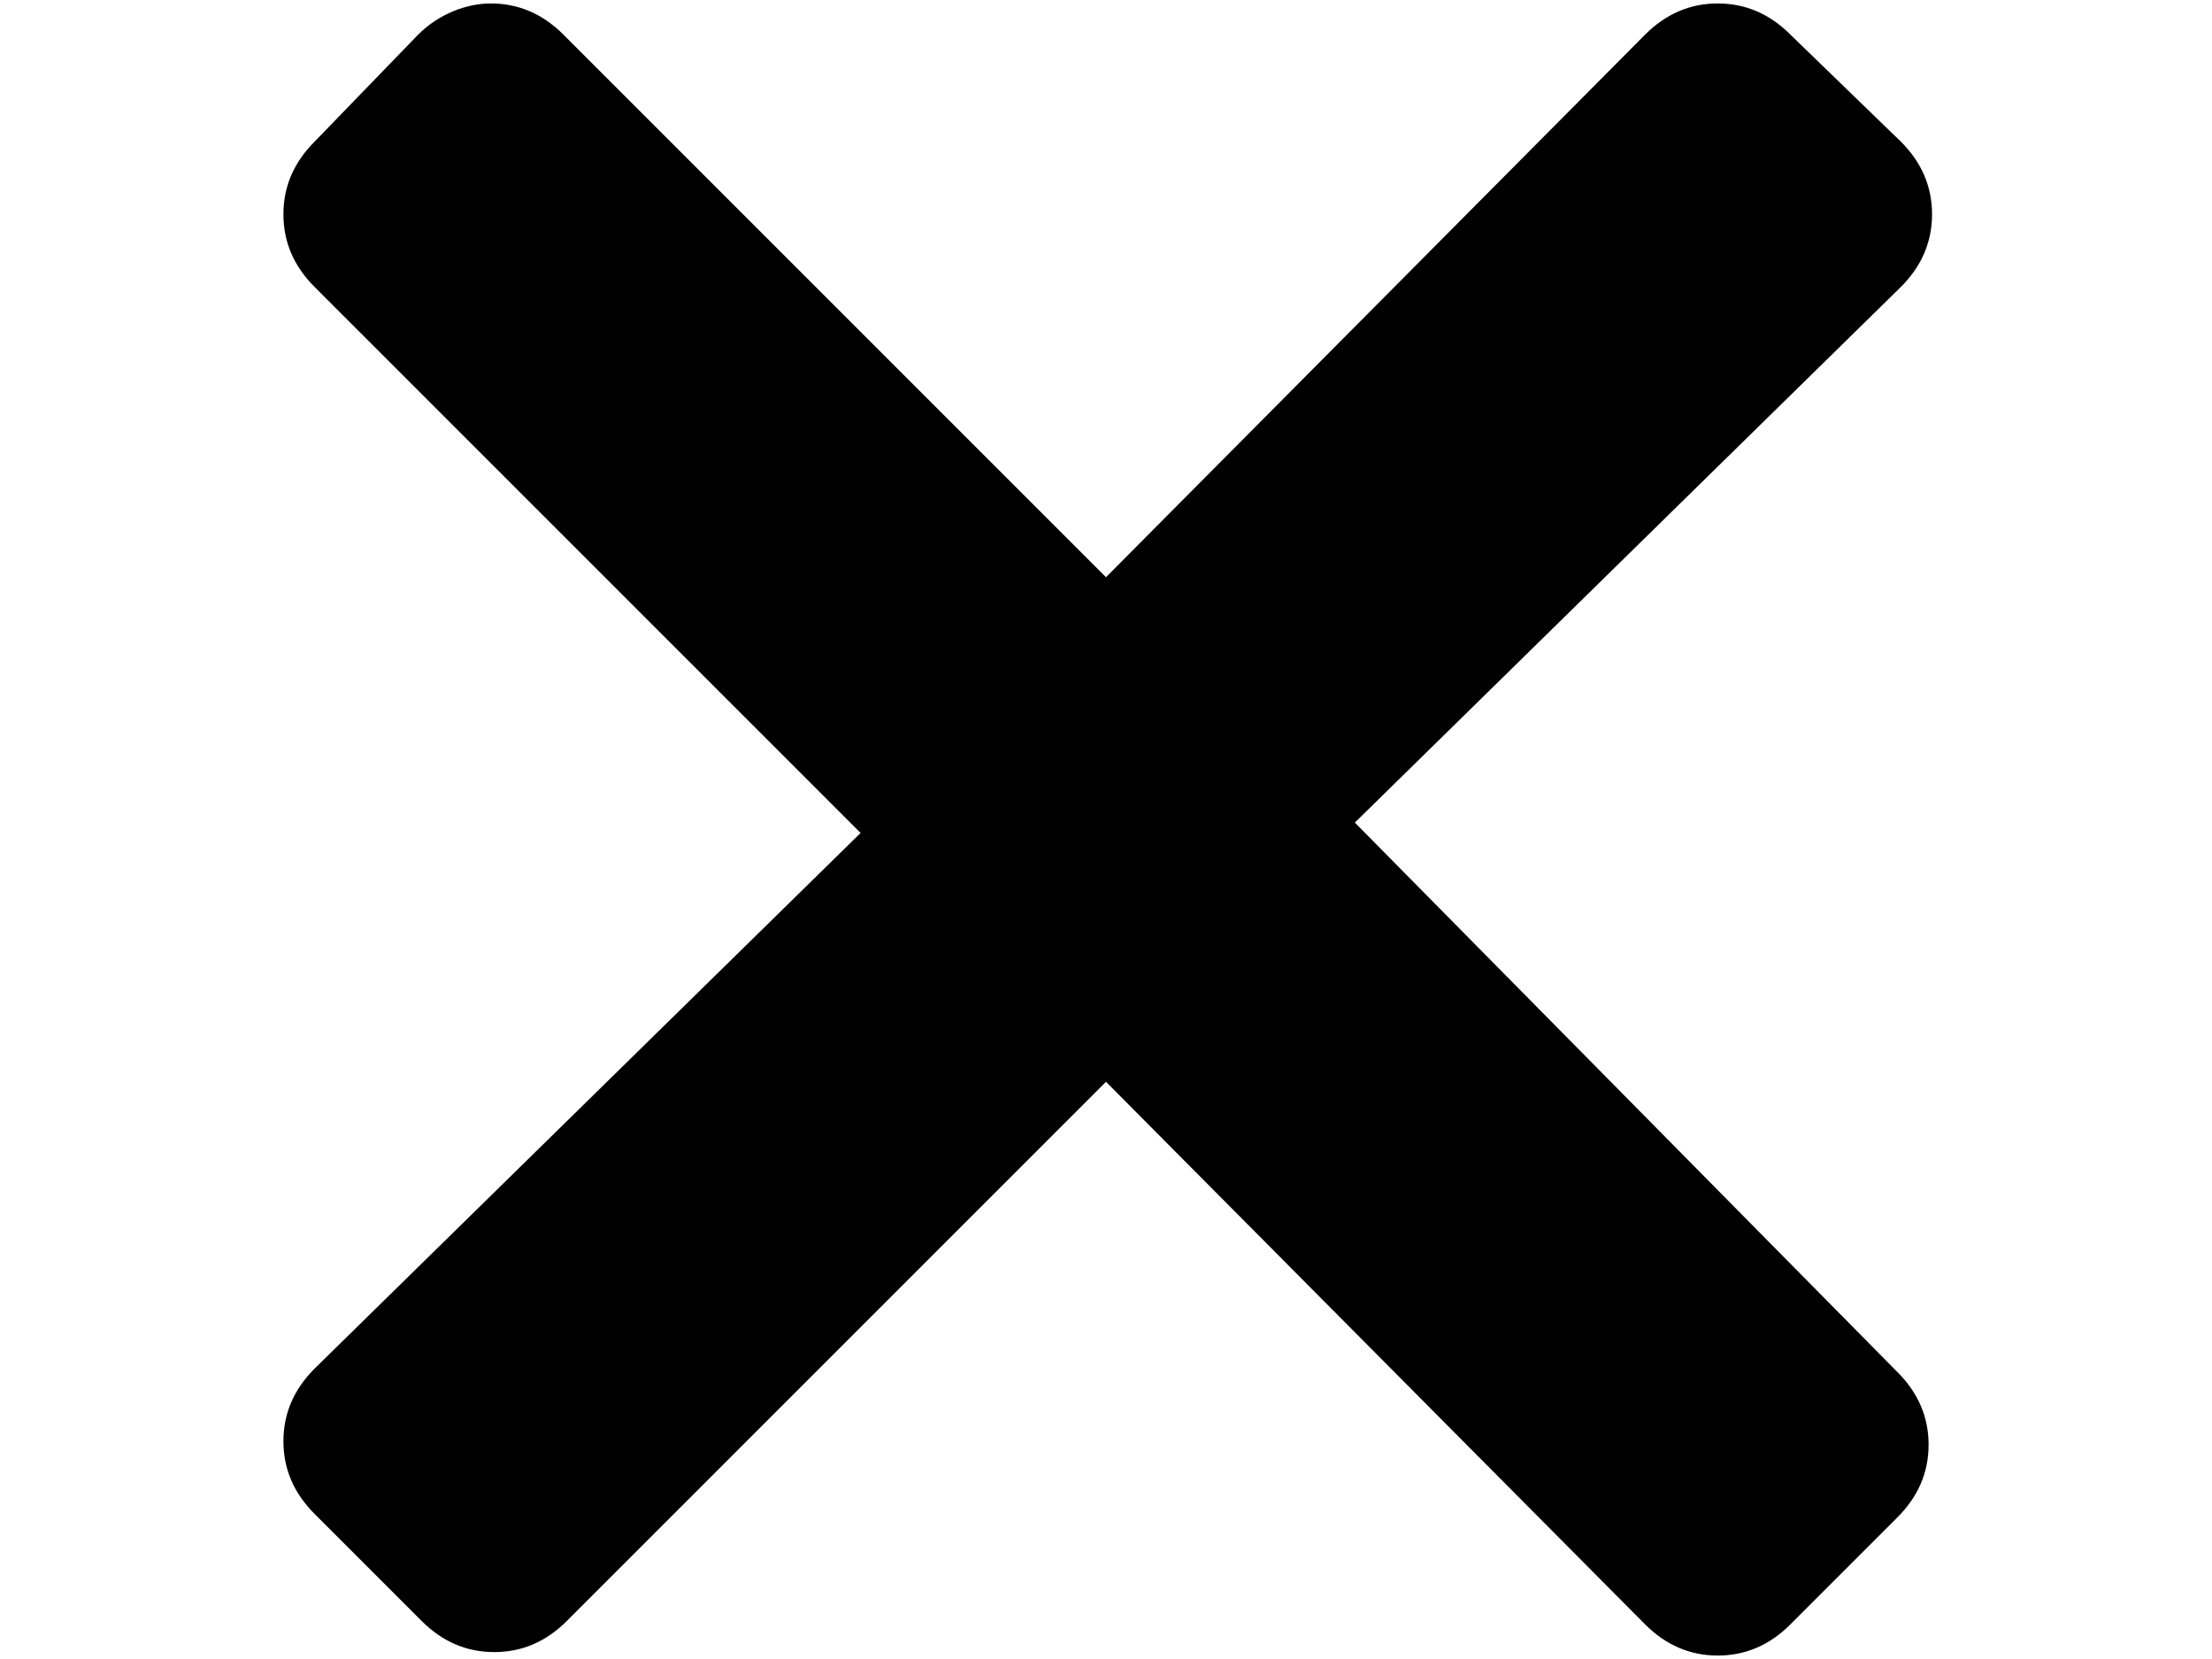 <svg xmlns="http://www.w3.org/2000/svg" viewBox="0 0 64 48">
<path d="M8.2,6.2c0,0.8,0.3,1.5,0.9,2.1l15.8,15.8L9.1,39.6c-0.6,0.6-0.9,1.3-0.9,2.1c0,0.8,0.3,1.5,0.9,2.1l3.1,3.1
	c0.6,0.6,1.3,0.9,2.1,0.9c0.8,0,1.5-0.3,2.1-0.9L32,31.3L47.6,47c0.6,0.6,1.3,0.9,2.1,0.9c0.8,0,1.5-0.3,2.1-0.9l3.1-3.1
	c0.6-0.6,0.9-1.3,0.9-2.1c0-0.8-0.3-1.5-0.9-2.1L39.2,23.8L55,8.3c0.6-0.6,0.9-1.3,0.9-2.1S55.6,4.7,55,4.1L51.8,1
	c-0.6-0.6-1.3-0.9-2.1-0.9c-0.8,0-1.5,0.3-2.1,0.9L32,16.7L16.3,1c-0.6-0.6-1.3-0.9-2.1-0.9c-0.7,0-1.5,0.3-2.1,0.9l-3,3.1
	C8.5,4.7,8.2,5.4,8.2,6.2L8.2,6.2z"/>
</svg>
